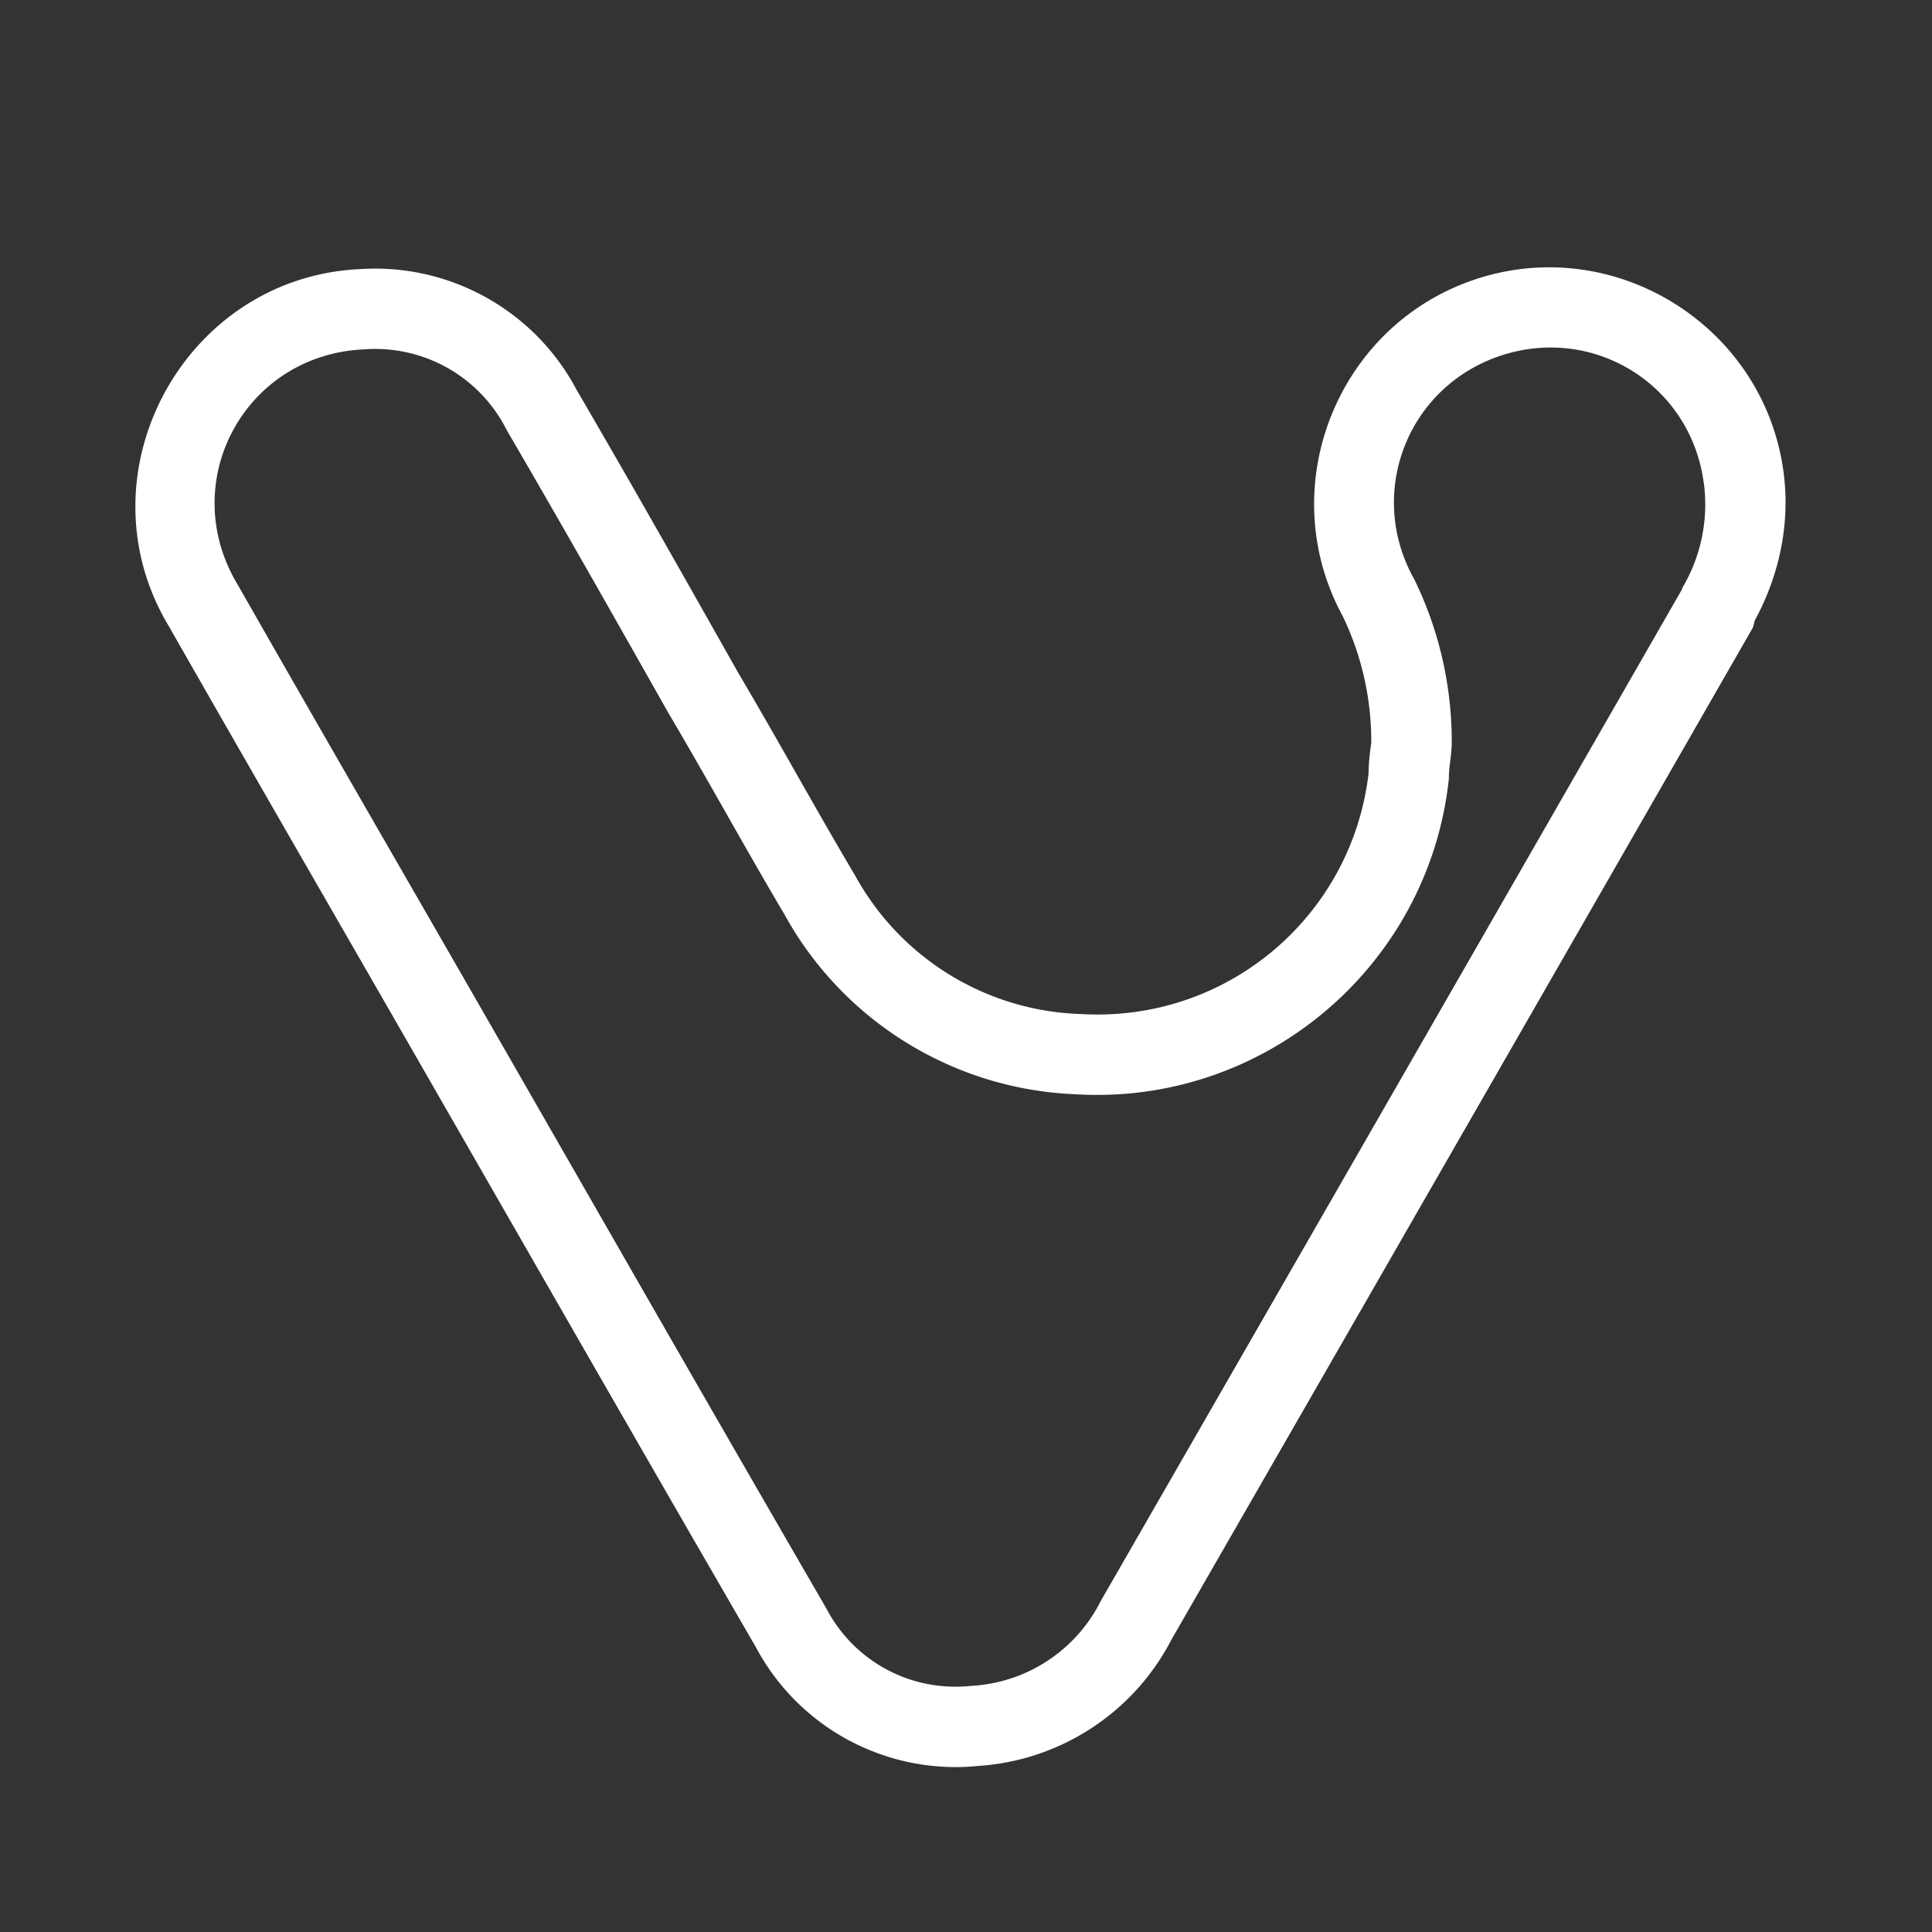 <?xml version="1.0" encoding="UTF-8"?>
<svg id="Layer_2" data-name="Layer 2" version="1.1" viewBox="0 0 48 48" xmlns="http://www.w3.org/2000/svg">
 <rect x="0" y="0" width="48" height="48" fill="#333333" stroke="none"/>
 <defs id="defs1">
  <style id="style1">.cls-1{fill:none;stroke:#fff;stroke-width:2px;stroke-linecap:round;stroke-linejoin:round;}</style>
 </defs>
 <path id="path1" d="m8.945 6.686c-4.386 0.202-7.016 5.104-4.752 8.869 1.828 3.207 3.674 6.402 5.51 9.594 3.023 5.258 6.029 10.517 9.074 15.77 1.07 2.017 3.261 3.185 5.531 2.955 2.049-0.136 3.881-1.339 4.812-3.17l-0.023 0.045c4.82-8.38 9.636-16.763 14.449-25.15a1 1 0 0 0 0.047-0.176c0.617-1.133 0.891-2.423 0.717-3.705-0.487-3.616-4.182-5.927-7.646-4.781-3.465 1.146-5.054 5.205-3.289 8.398l-0.025-0.047c0.48 0.99 0.726 2.077 0.719 3.178-0.007 0.044-0.068 0.392-0.068 0.814l0.006-0.109c-0.403 3.61-3.549 6.249-7.174 6.021a1 1 0 0 0-0.023 0c-2.329-0.089-4.438-1.391-5.562-3.434a1 1 0 0 0-0.016-0.027c-0.974-1.643-1.893-3.327-2.9-5.031l-0.01-0.018c-1.307-2.315-2.635-4.664-3.996-6.996l0.023 0.045c-1.033-1.999-3.158-3.193-5.402-3.045zm30.064 1.978c1.666 0.212 3.074 1.508 3.318 3.32a1 1 0 0 0 2e-3 0c0.125 0.913-0.066 1.842-0.539 2.633a1 1 0 0 0 0.004 0.016c-4.807 8.376-9.618 16.75-14.432 25.119a1 1 0 0 0-0.025 0.045c-0.615 1.208-1.819 2-3.172 2.086a1 1 0 0 0-0.041 2e-3c-1.474 0.157-2.888-0.593-3.582-1.902a1 1 0 0 0-0.018-0.033c-3.048-5.256-6.057-10.525-9.088-15.797-1.841-3.201-3.692-6.401-5.519-9.607a1 1 0 0 0-0.012-0.02c-1.532-2.547 0.17-5.714 3.139-5.846a1 1 0 0 0 0.023-0.002c1.459-0.1 2.833 0.671 3.504 1.971a1 1 0 0 0 0.023 0.045c1.355 2.322 2.684 4.669 3.994 6.988a1 1 0 0 0 0.01 0.018c0.983 1.661 1.899 3.342 2.894 5.023 1.458 2.649 4.2 4.341 7.221 4.463 4.666 0.289 8.76-3.148 9.279-7.795a1 1 0 0 0 0.006-0.111c0-0.195 0.049-0.407 0.068-0.74a1 1 0 0 0 2e-3 -0.051c0.01-1.411-0.304-2.805-0.92-4.074a1 1 0 0 0-0.025-0.047c-1.179-2.133-0.148-4.768 2.166-5.533 0.579-0.191 1.163-0.241 1.719-0.17z" fill="#fff" stroke-linecap="round" stroke-linejoin="round"/>
</svg>
